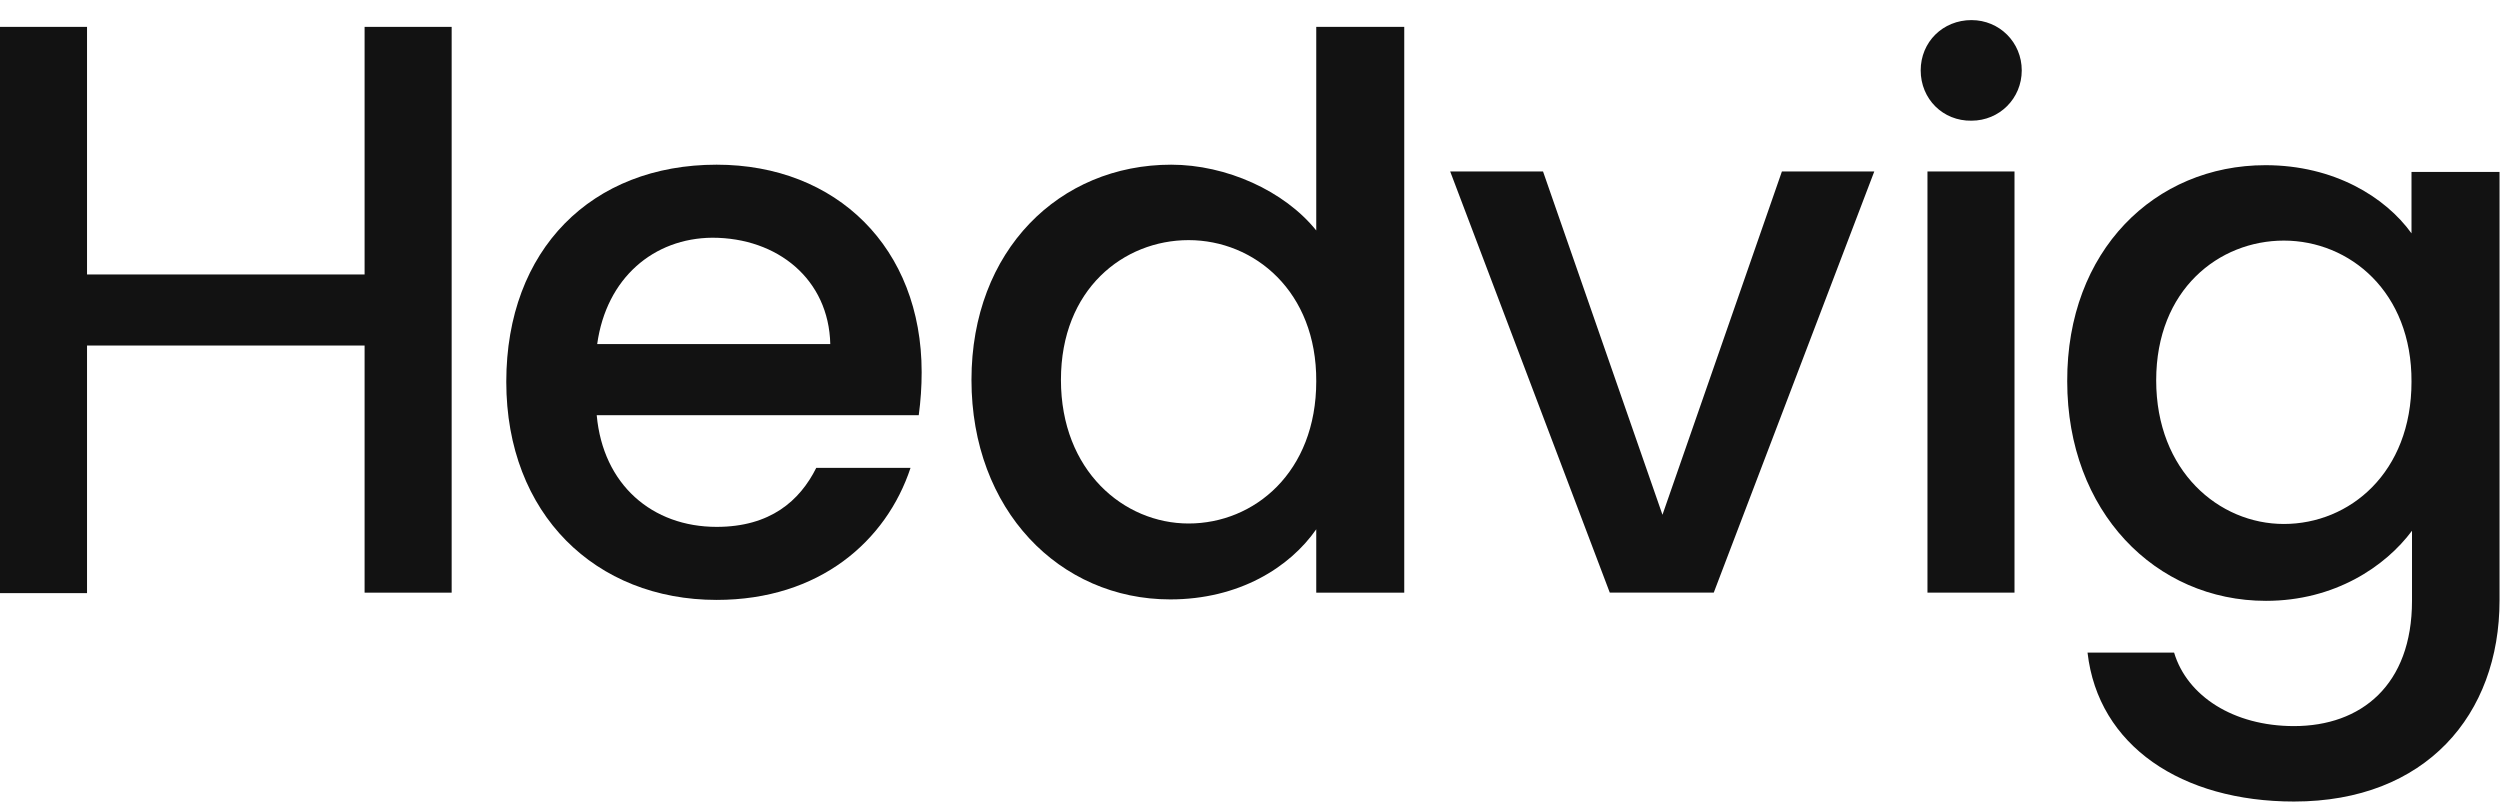 <svg width="80" height="26" viewBox="0 0 80 26" fill="none" xmlns="http://www.w3.org/2000/svg">
<path d="M63.087 0.643C62.174 0.643 61.462 1.34 61.462 2.253C61.462 3.166 62.174 3.877 63.087 3.862C63.984 3.862 64.696 3.15 64.696 2.253C64.696 1.355 63.984 0.643 63.087 0.643Z" fill="#121212"/>
<path d="M11.667 11.057H2.785V18.98H0V0.86H2.785V8.783H11.667V0.86H14.453V18.965H11.667V11.057Z" fill="#121212"/>
<path fill-rule="evenodd" clip-rule="evenodd" d="M22.932 19.197C19.064 19.197 16.201 16.458 16.201 12.218C16.201 7.978 18.94 5.27 22.932 5.27C26.77 5.27 29.493 7.932 29.493 11.908C29.493 12.373 29.462 12.821 29.4 13.286H19.095C19.296 15.514 20.874 16.86 22.932 16.86C24.65 16.86 25.594 16.024 26.12 14.972H29.137C28.364 17.309 26.228 19.197 22.932 19.197ZM19.11 11.011H26.569C26.522 8.937 24.882 7.607 22.793 7.607C20.921 7.622 19.404 8.891 19.11 11.011Z" fill="#121212"/>
<path fill-rule="evenodd" clip-rule="evenodd" d="M42.12 7.375C41.099 6.106 39.242 5.27 37.478 5.27C33.903 5.27 31.087 8.009 31.087 12.156C31.087 16.318 33.903 19.181 37.447 19.181C39.644 19.181 41.269 18.16 42.12 16.937V18.965H44.936V0.86H42.12V7.375ZM33.95 12.156C33.95 9.247 35.961 7.684 38.035 7.684C40.139 7.684 42.136 9.324 42.12 12.202C42.12 15.111 40.139 16.752 38.035 16.752C35.961 16.752 33.95 15.065 33.95 12.156Z" fill="#121212"/>
<path d="M49.377 5.487L53.199 16.473L57.021 5.487H59.977L54.84 18.964H51.513L46.406 5.487H49.377Z" fill="#121212"/>
<path fill-rule="evenodd" clip-rule="evenodd" d="M77.168 7.467C76.333 6.307 74.692 5.286 72.495 5.286C68.952 5.286 66.135 8.024 66.151 12.202C66.151 16.365 68.967 19.227 72.511 19.227C74.708 19.227 76.333 18.129 77.184 16.984V19.227C77.184 21.92 75.559 23.235 73.408 23.235C71.474 23.235 69.989 22.276 69.571 20.883H66.801C67.141 23.87 69.818 25.649 73.408 25.649C77.617 25.649 79.985 22.879 79.985 19.212V5.502H77.168V7.467ZM68.998 12.171C68.998 9.262 71.01 7.699 73.083 7.699C75.188 7.699 77.184 9.34 77.168 12.218C77.168 15.127 75.188 16.767 73.083 16.767C71.01 16.767 68.998 15.081 68.998 12.171Z" fill="#121212"/>
<path d="M61.679 5.487H64.464V18.964H61.679V5.487Z" fill="#121212"/>
</svg>
